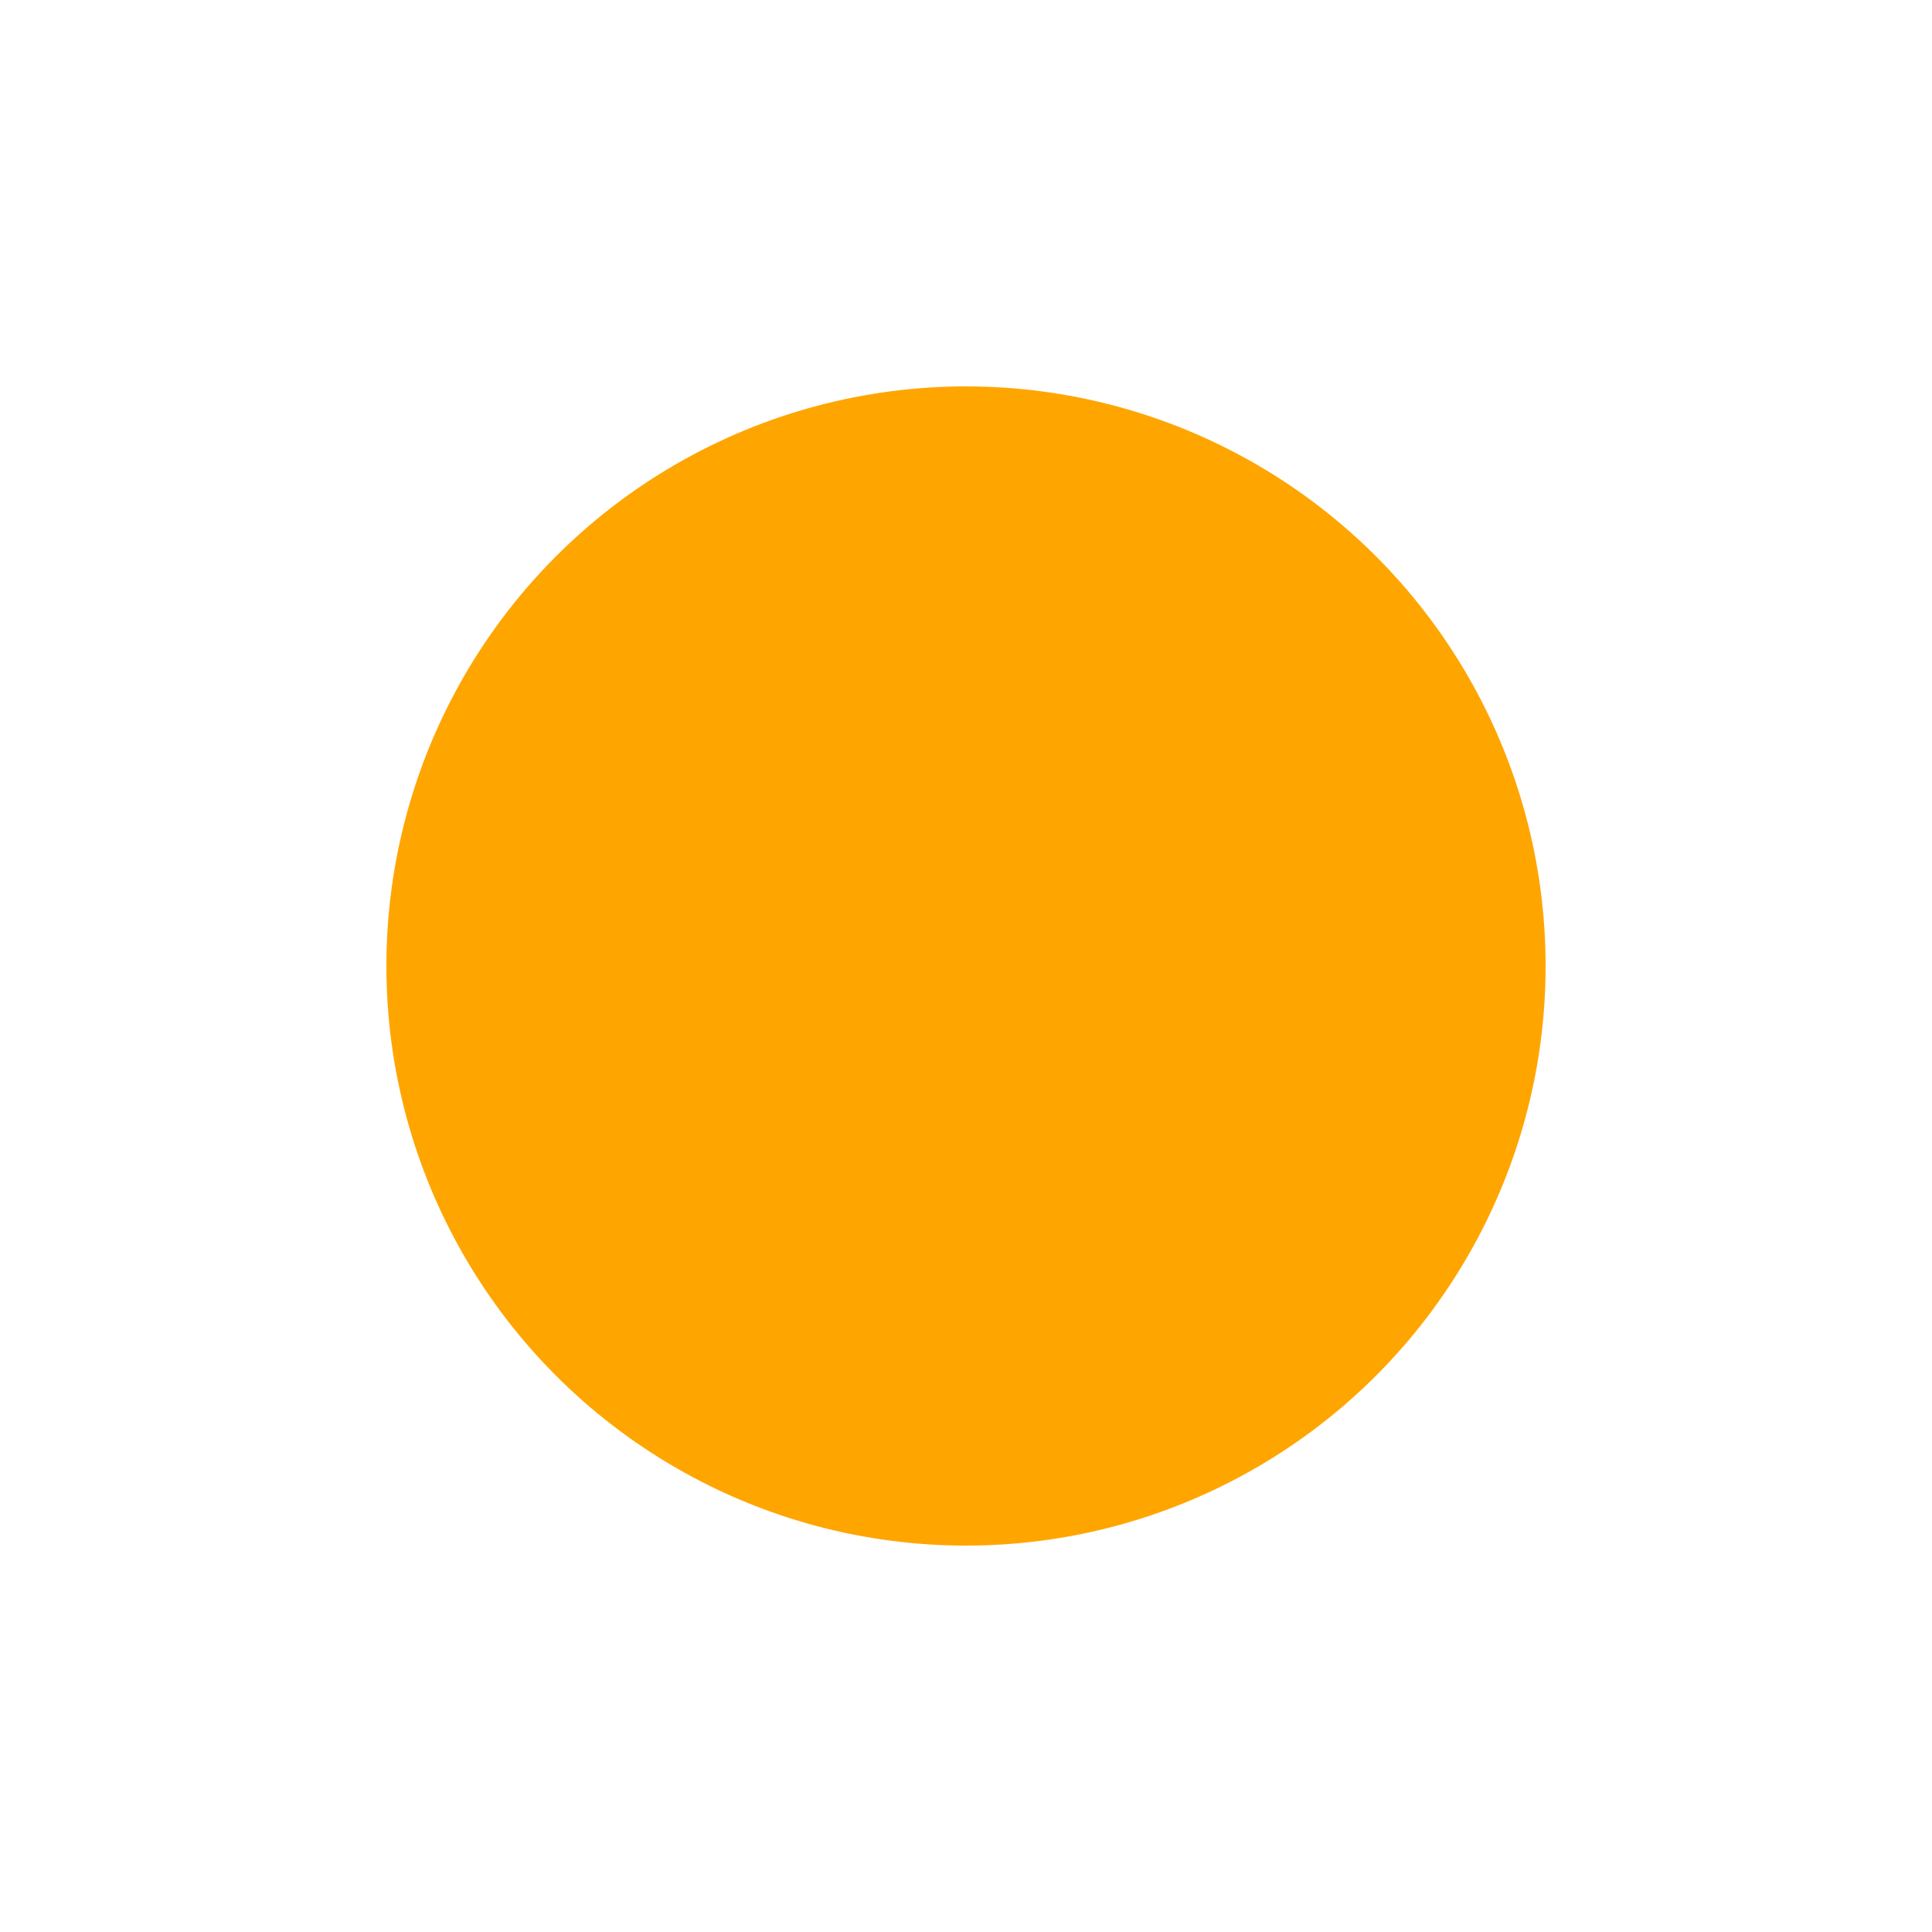 <svg version="1.1" id="Calque_1" xmlns="http://www.w3.org/2000/svg" xmlns:xlink="http://www.w3.org/1999/xlink" x="0px" y="0px"
	 width="100px" height="100px" viewBox="0 0 100 100" enable-background="new 0 0 100 100" xml:space="preserve">
<!-- <circle fill="none" stroke="#000000" stroke-width="2" stroke-miterlimit="10" cx="50.167" cy="49.75" r="46.167">
	<animate
		attributeName="circle"
		attributeType="cx"
		from="50"
		to="450"
		dur="1s"
		begin="click"



	/>
</circle> -->

  <circle id="orange-circle" r="30" cx="50" cy="50" fill="orange" />
  
  <animate 
           xlink:href="#orange-circle"
           attributeName="cx"
           from="50"
           to="450" 
           dur="1s"
           begin="click"
            />
</svg>